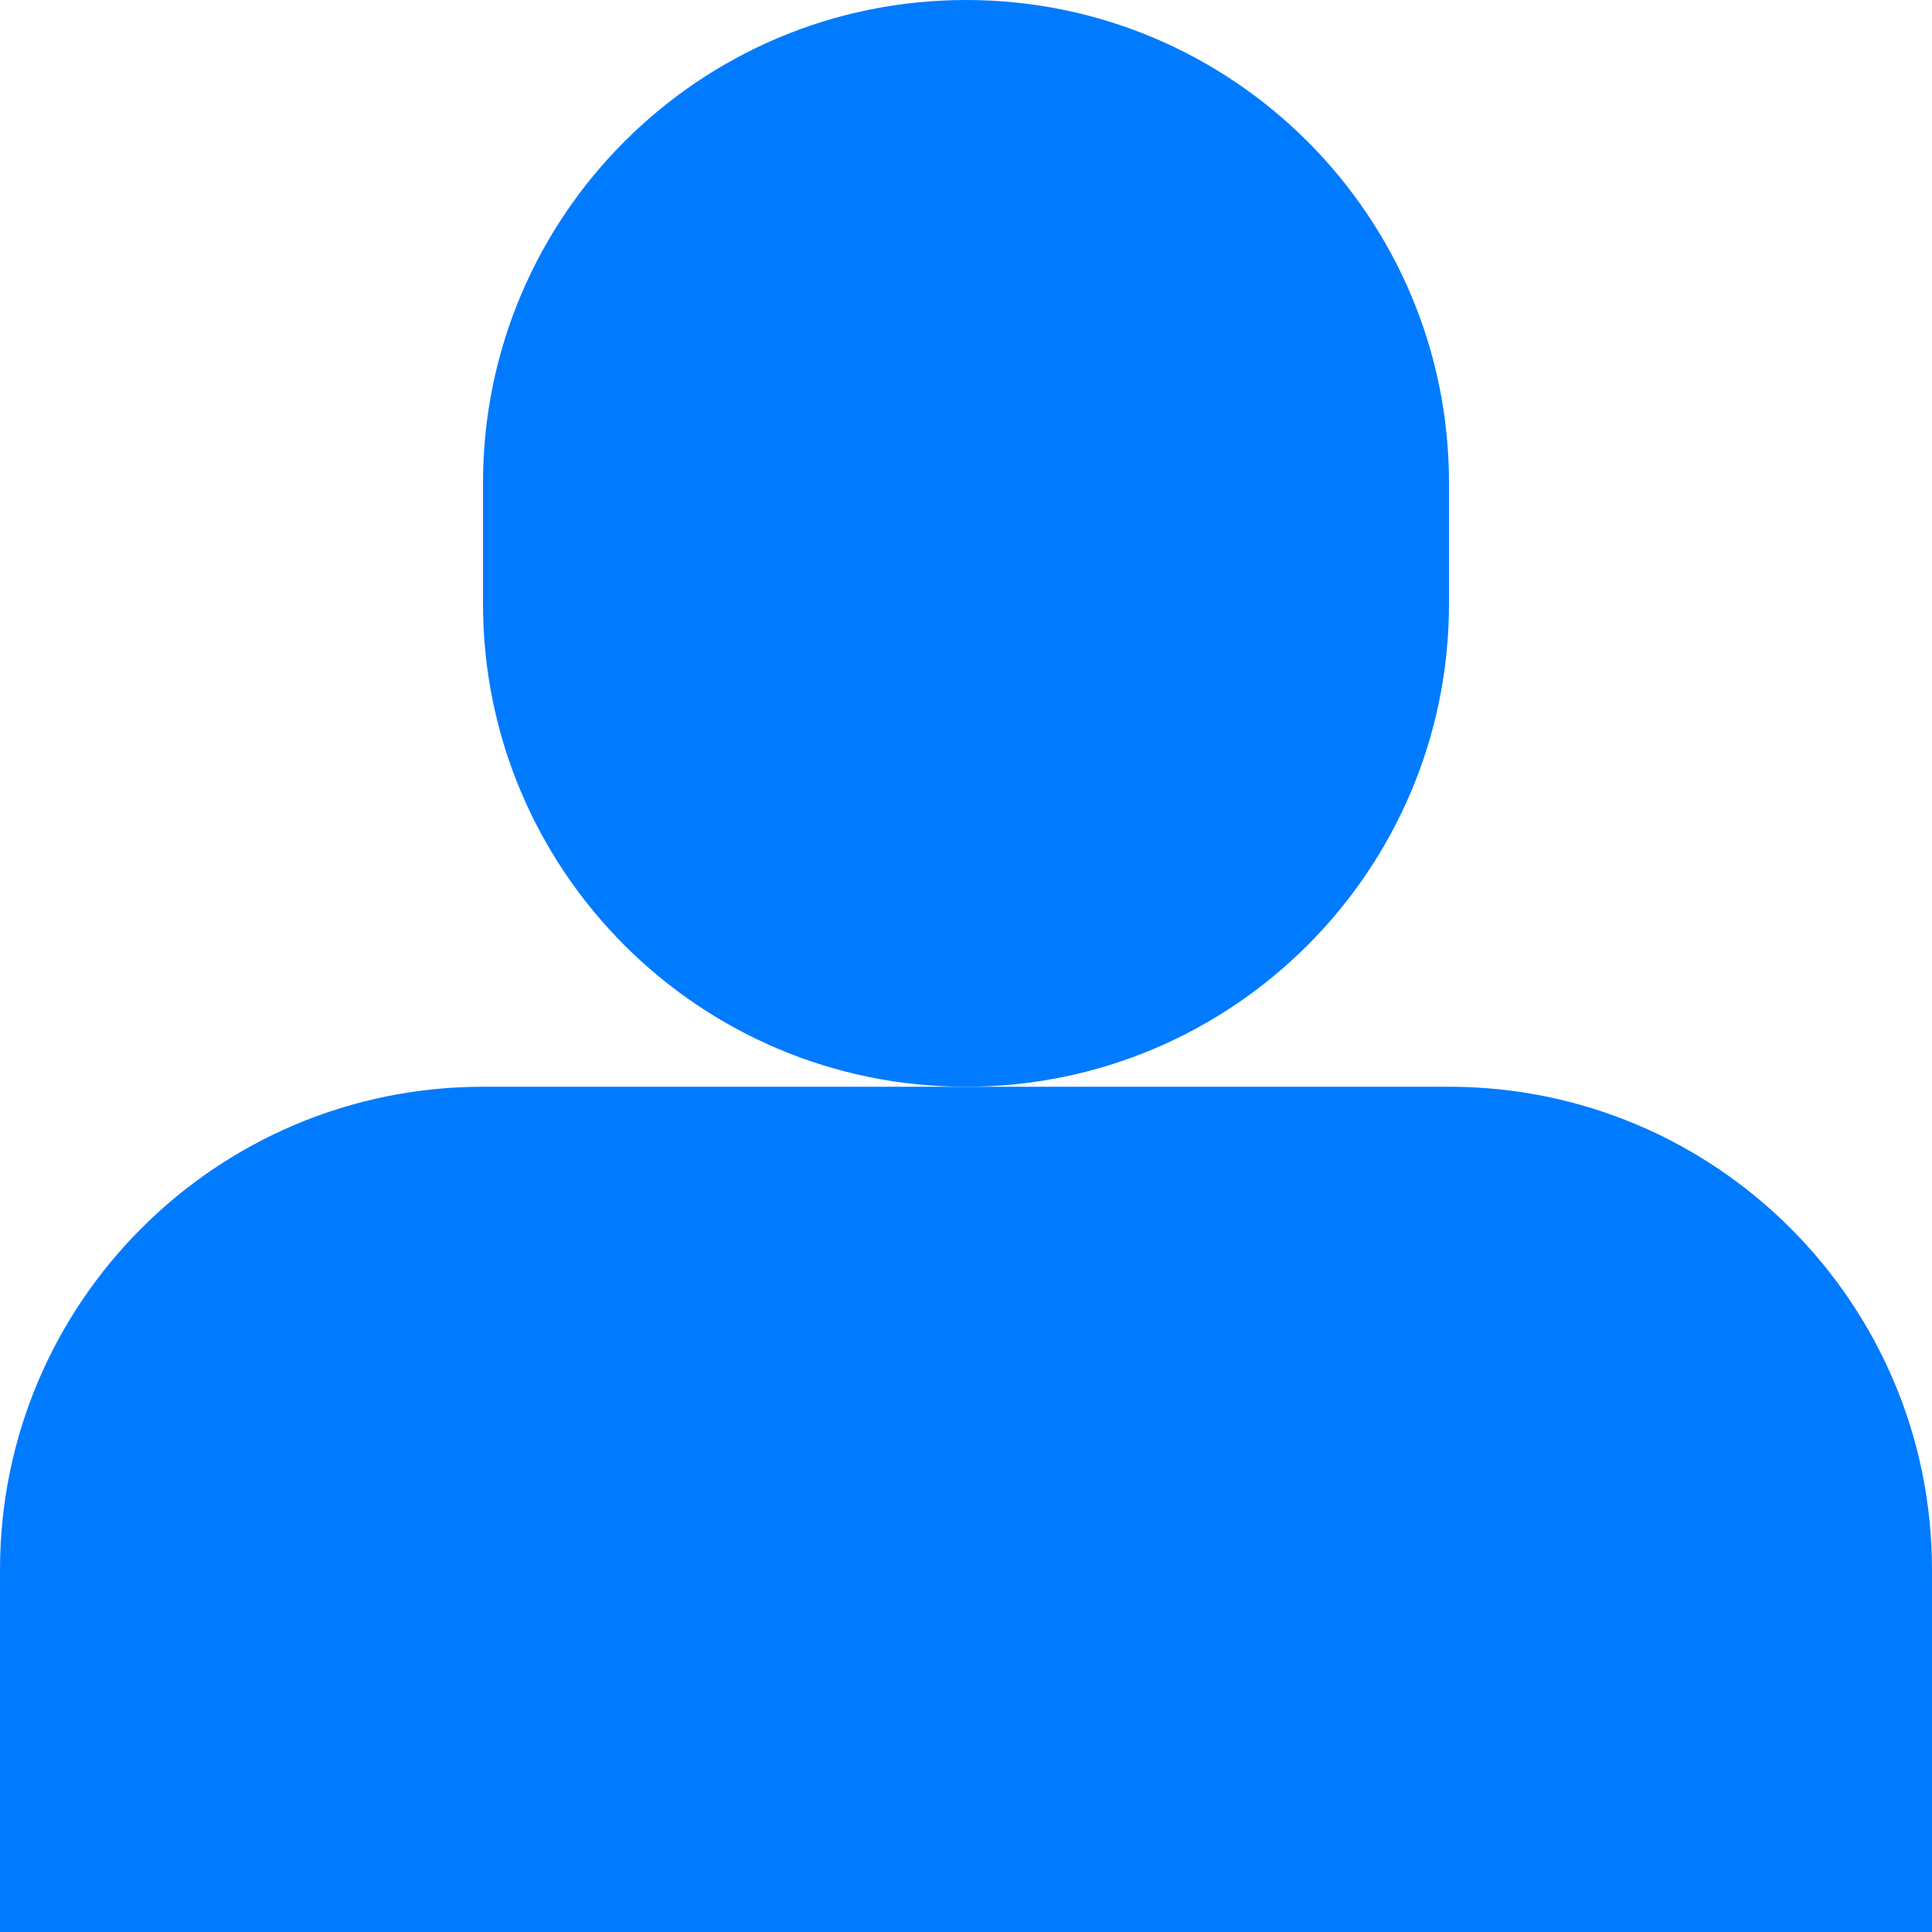 <svg id="Layer_1_1_" width="16" height="16" viewBox="0 0 16 16" xmlns="http://www.w3.org/2000/svg">
    <path fill="#007bff" d="M12,9H8H4c-2.209,0-4,1.791-4,4v3h16v-3C16,10.791,14.209,9,12,9z"/>
    <path fill="#007bff" d="M12,5V4c0-2.209-1.791-4-4-4S4,1.791,4,4v1c0,2.209,1.791,4,4,4S12,7.209,12,5z"/>
</svg>
